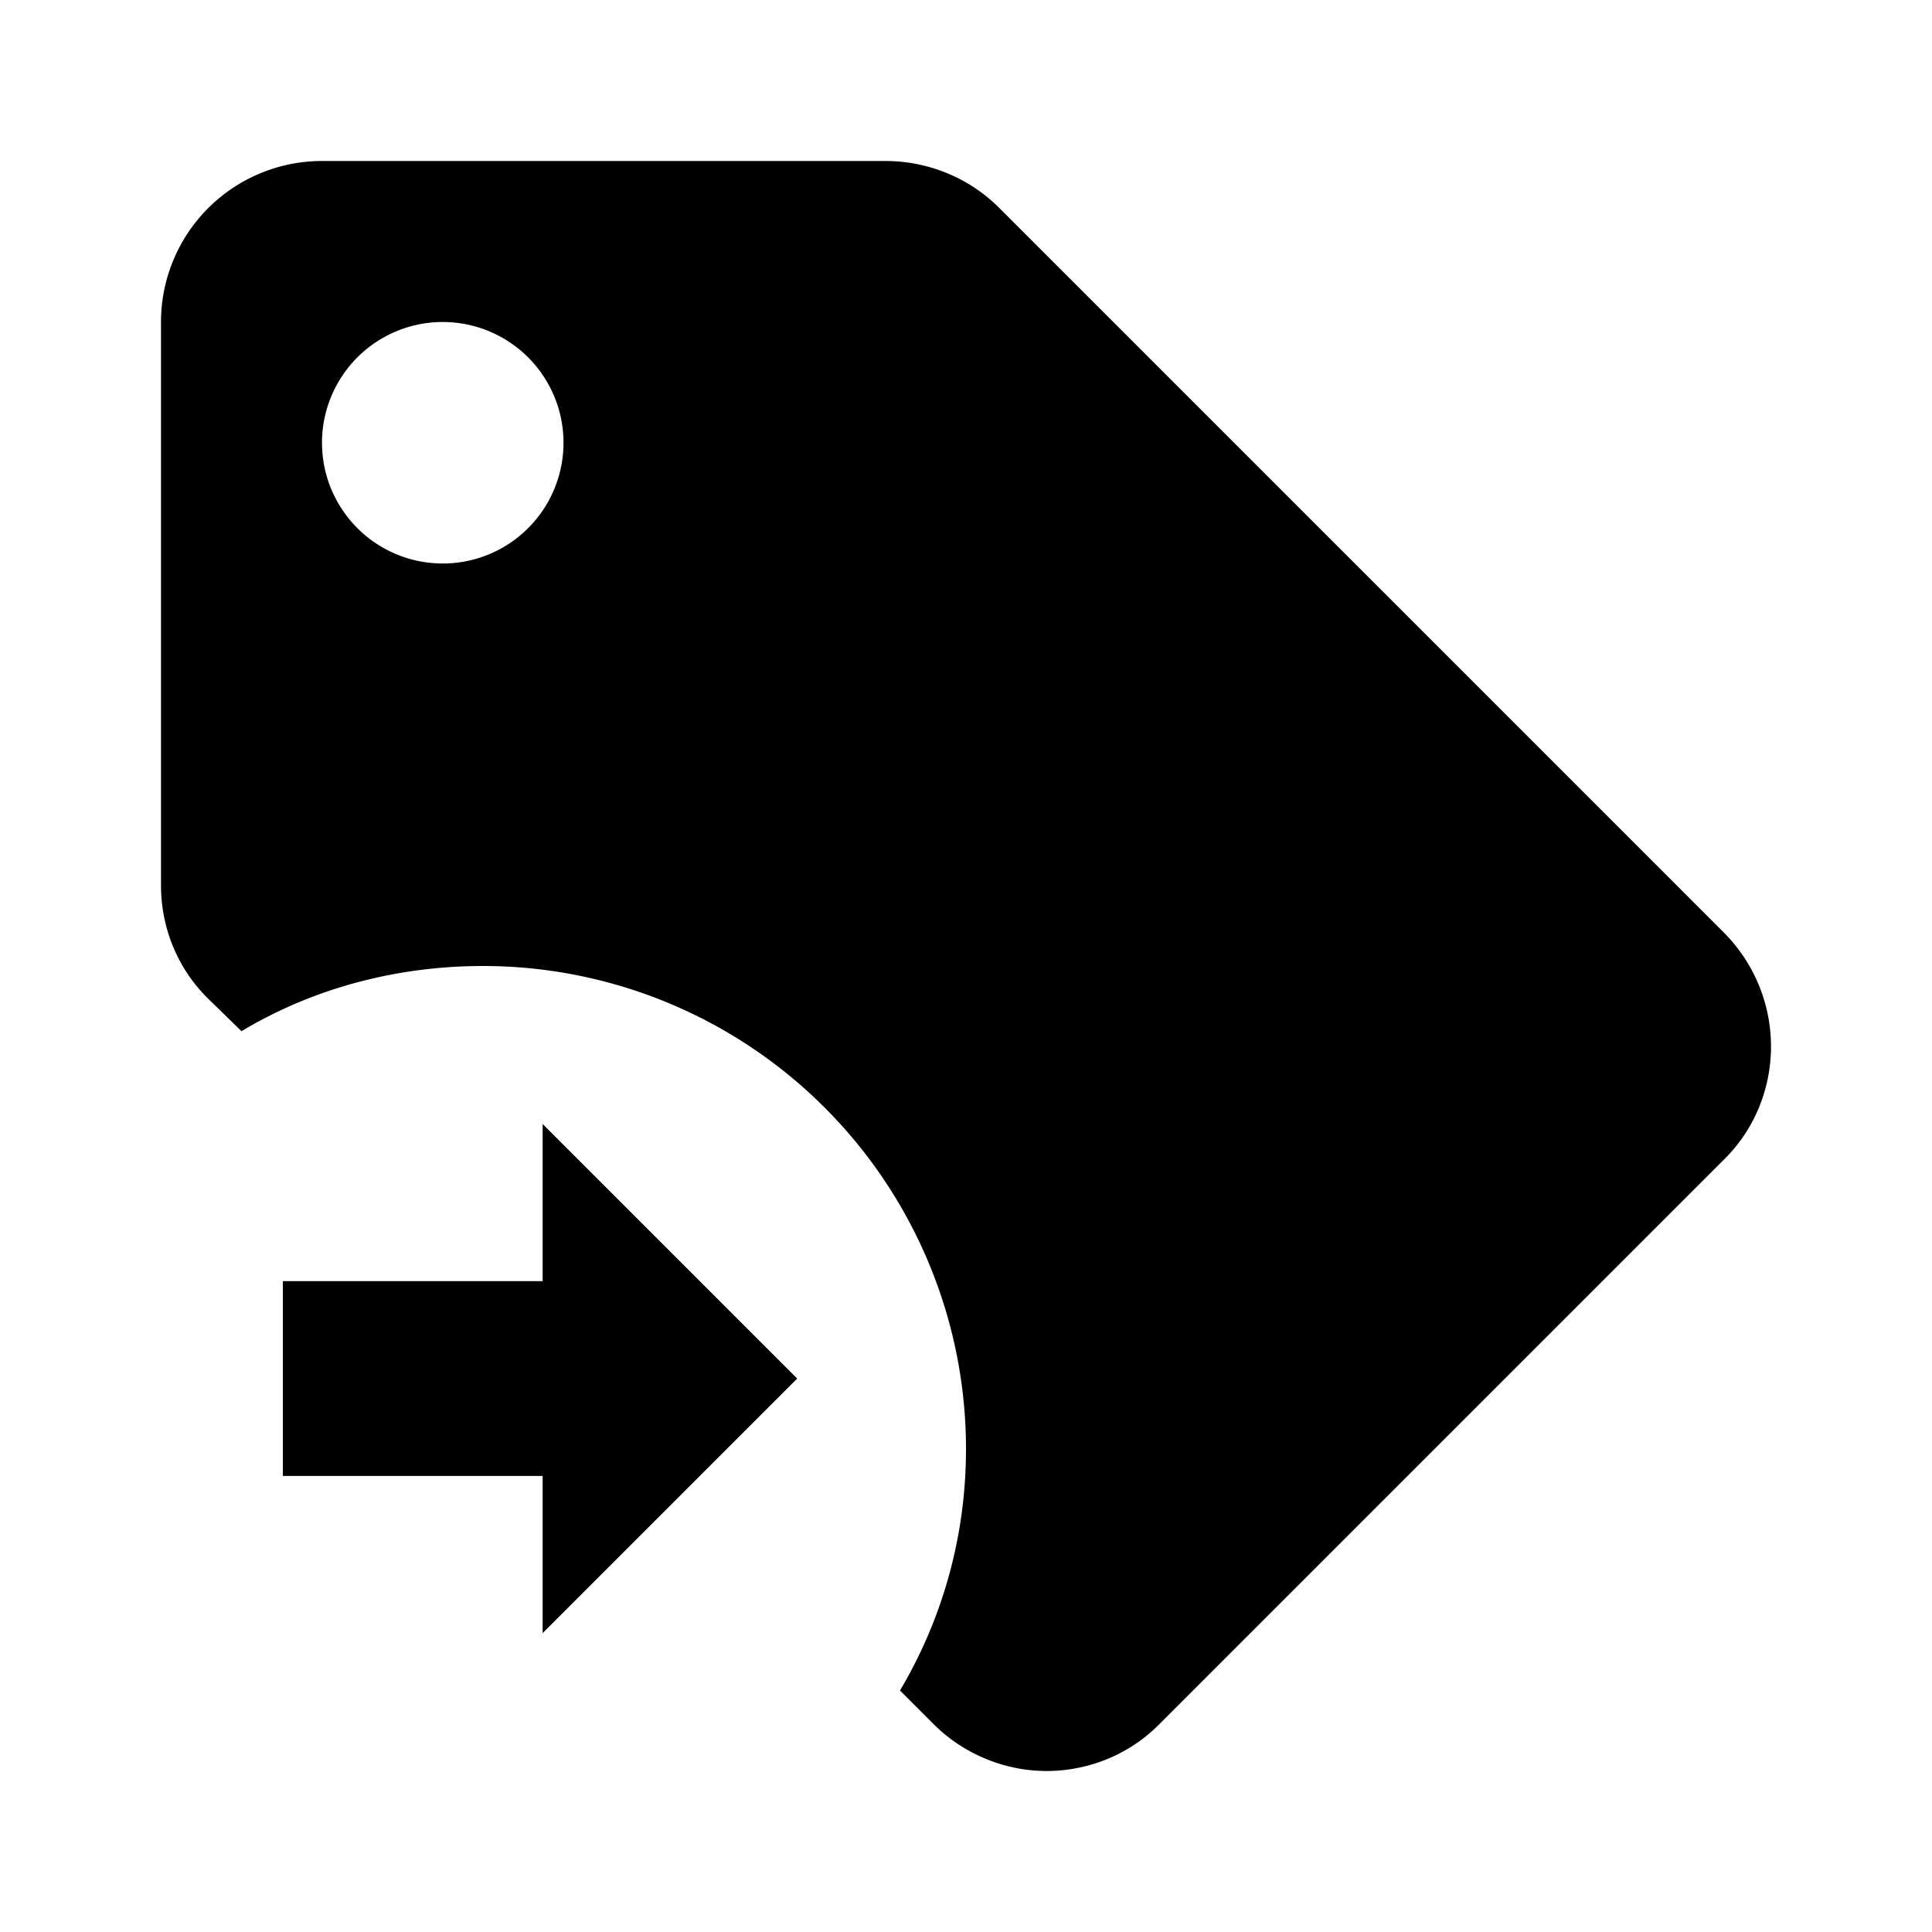 <svg xmlns="http://www.w3.org/2000/svg" width="24" height="24" viewBox="0 0 24 24"><path d="M3.514 18.335v-2.42h3.227v-1.952l3.162 3.162-3.162 3.162v-1.952zM21.41 11.58l-9-9C12.04 2.21 11.53 2 11 2H4a2 2 0 0 0-2 2v7c0 .53.21 1.04.59 1.41l.41.4c.9-.54 1.94-.81 3-.81a6 6 0 0 1 6 6c0 1.06-.28 2.09-.82 3l.4.4c.37.38.89.6 1.42.6.53 0 1.04-.21 1.41-.59l7-7c.38-.37.59-.88.59-1.41 0-.53-.21-1.04-.59-1.42M5.5 7a1.5 1.5 0 1 1 0-3 1.5 1.5 0 0 1 0 3"/></svg>